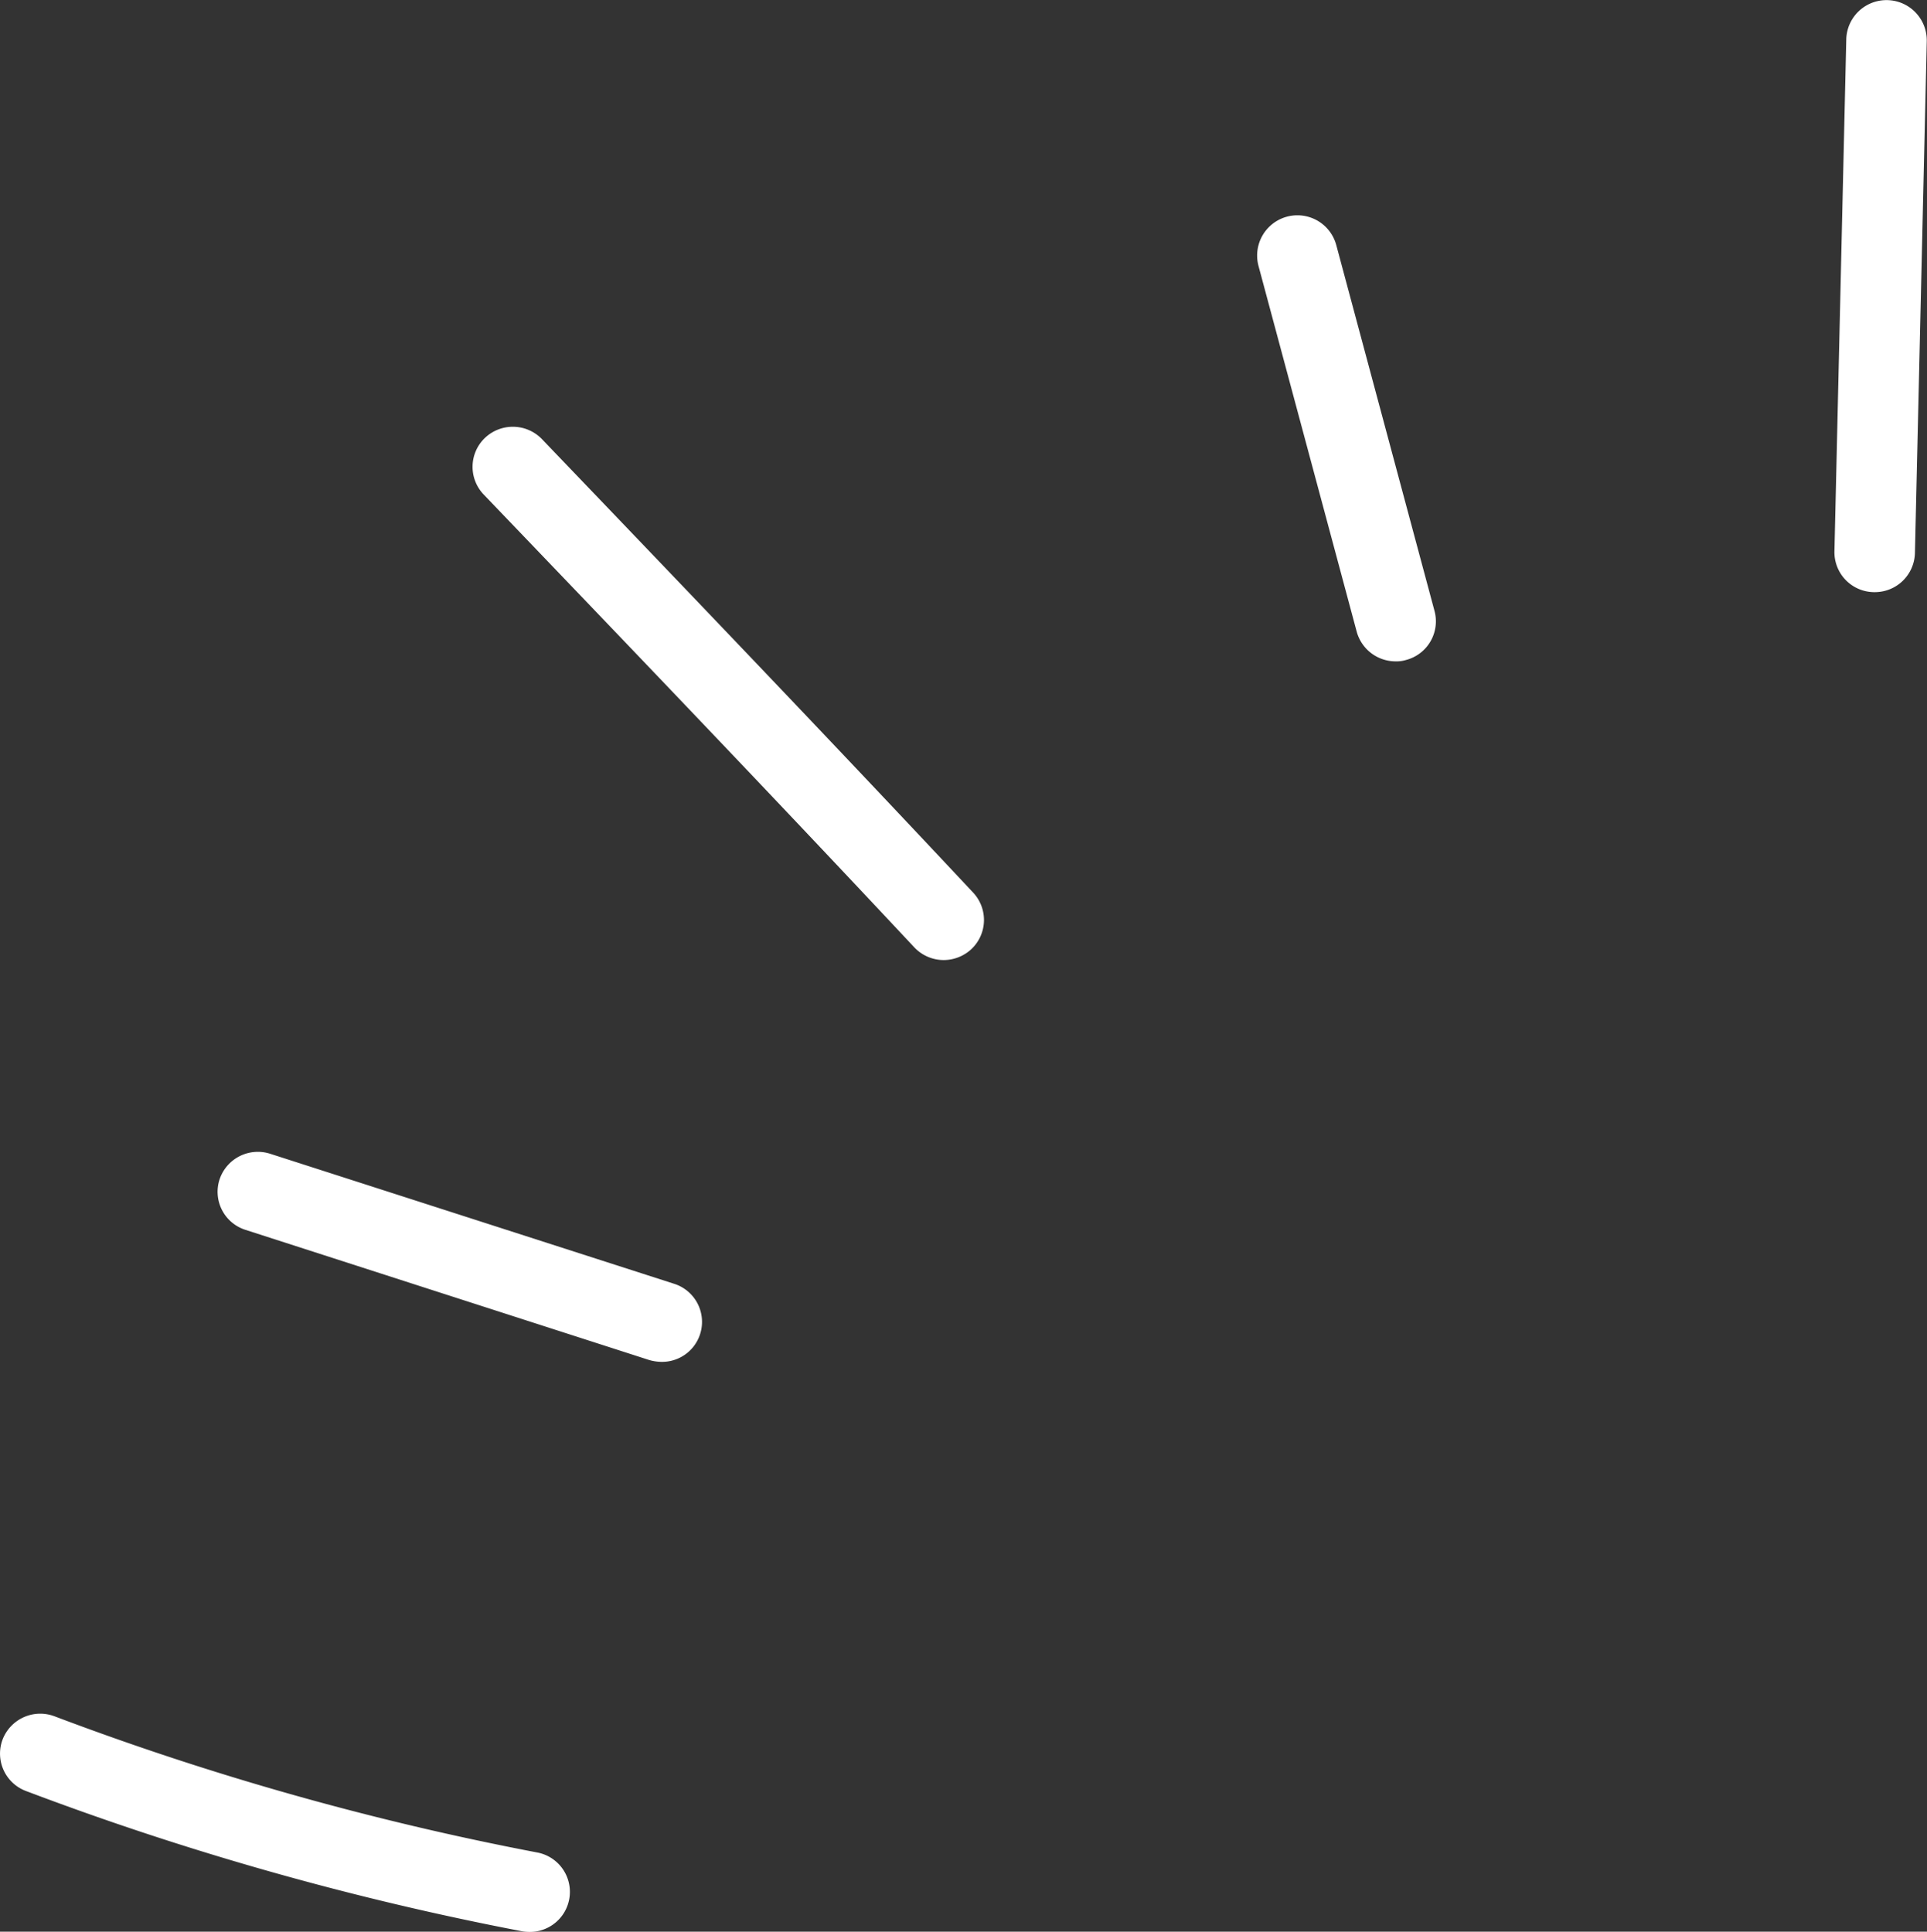<svg xmlns="http://www.w3.org/2000/svg" width="84.626" height="84.85" viewBox="0 0 84.626 84.85">
  <rect x="0" y="0" width="84.626" height="84.85" fill="#333333" stroke="none"/>
  <defs>
    <style>
      .cls-1 {
        fill: #fff;
        fill-rule: evenodd;
      }
    </style>
  </defs>
  <path id="b03_icon.svg" class="cls-1" d="M232.571,3925.92a1.928,1.928,0,0,1-.337-0.03,131.675,131.675,0,0,1-21.781-6.16,1.754,1.754,0,0,1-1.024-2.27,1.772,1.772,0,0,1,2.282-1.01,127.742,127.742,0,0,0,21.192,5.98A1.76,1.76,0,0,1,232.571,3925.92Zm5.8-25.04a2.06,2.06,0,0,1-.545-0.08l-17.737-5.72a1.753,1.753,0,0,1-1.136-2.21,1.772,1.772,0,0,1,2.227-1.13l17.736,5.71A1.756,1.756,0,0,1,238.373,3900.88Zm32.231-30.77a1.771,1.771,0,0,1-1.708-1.3l-4.314-16.07a1.768,1.768,0,0,1,3.417-.91l4.314,16.07a1.755,1.755,0,0,1-1.253,2.15A1.439,1.439,0,0,1,270.6,3870.11Zm21.038-3.04H291.6a1.755,1.755,0,0,1-1.727-1.79l0.52-22.5a1.768,1.768,0,0,1,3.535.08l-0.52,22.5A1.761,1.761,0,0,1,291.642,3867.07Zm-40.883,16.16a1.776,1.776,0,0,1-1.295-.56c-6.257-6.69-12.69-13.4-18.91-19.89a1.757,1.757,0,0,1,.062-2.49,1.778,1.778,0,0,1,2.5.06c6.227,6.5,12.666,13.22,18.937,19.92a1.758,1.758,0,0,1-.091,2.49A1.789,1.789,0,0,1,250.759,3883.23Z" transform="translate(-209.312 -3841.06)"/>
</svg>
